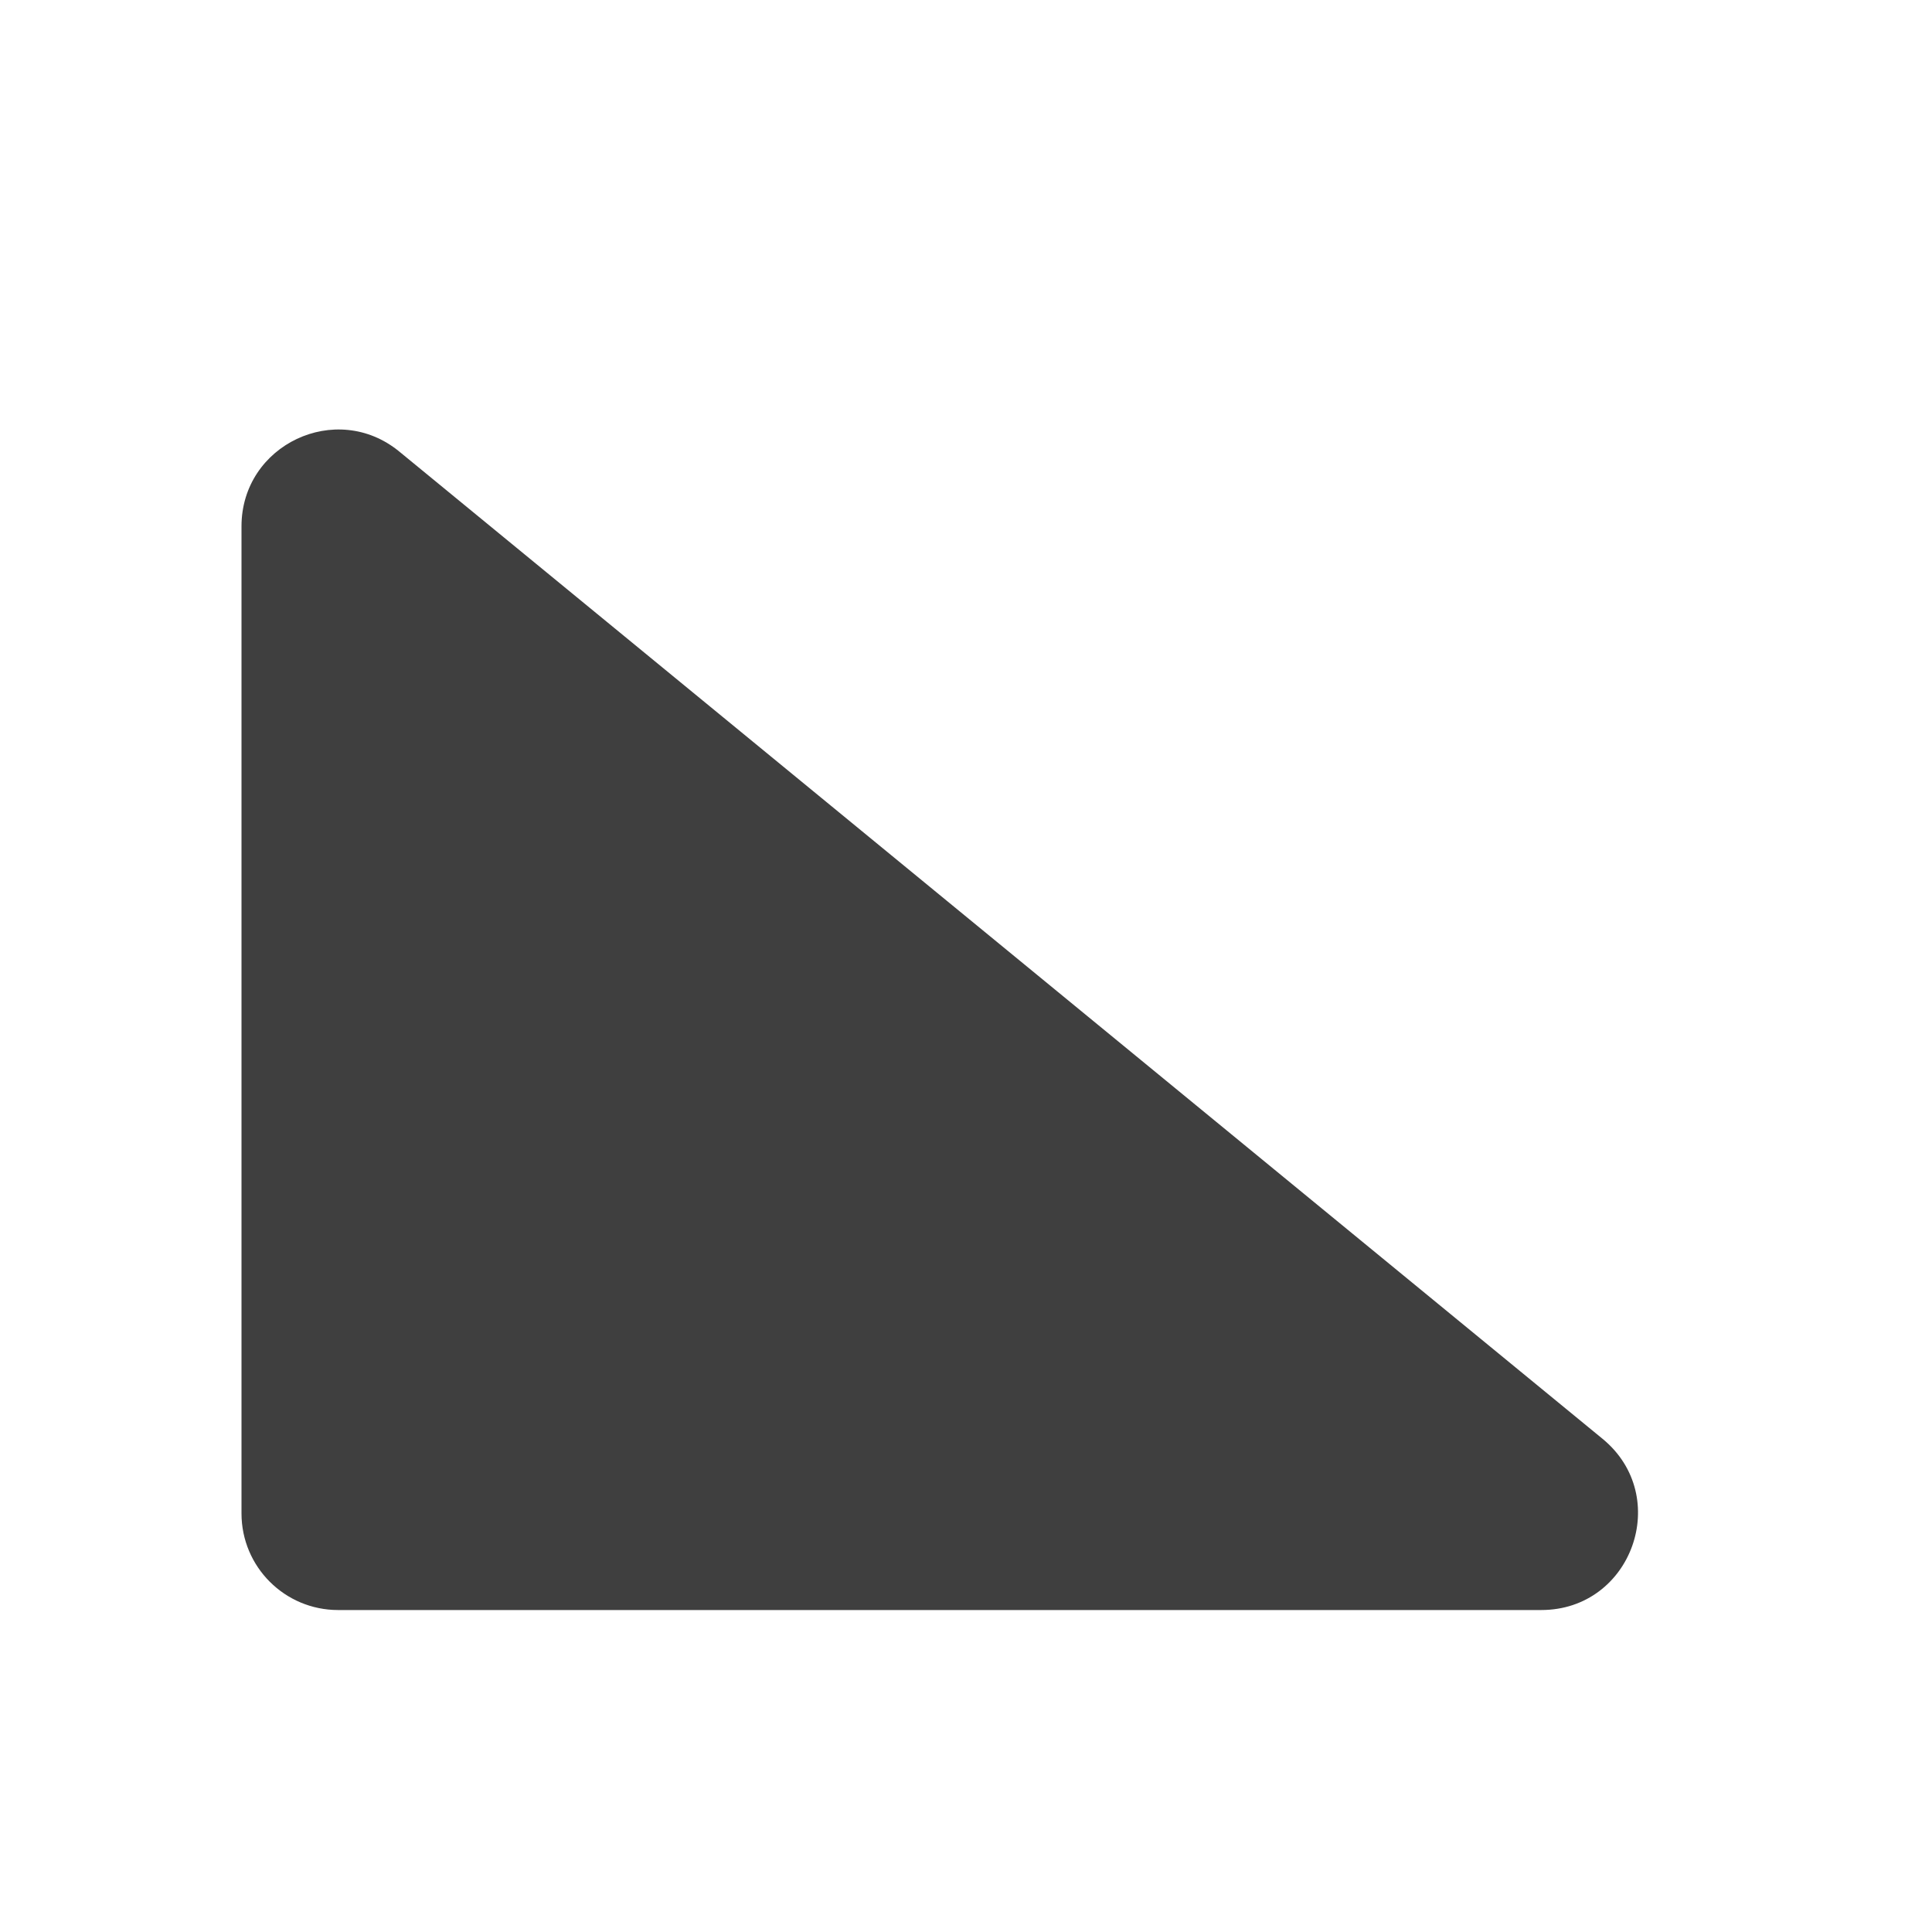 <svg width="20" height="20" viewBox="0 0 20 20" fill="none" xmlns="http://www.w3.org/2000/svg">
<path d="M3.5 16.667H15.955C16.894 16.667 17.315 15.49 16.589 14.894L4.134 4.675C3.482 4.139 2.5 4.604 2.5 5.448V15.667C2.5 16.22 2.948 16.667 3.5 16.667Z" fill="#3F3F3F"/>
</svg>
